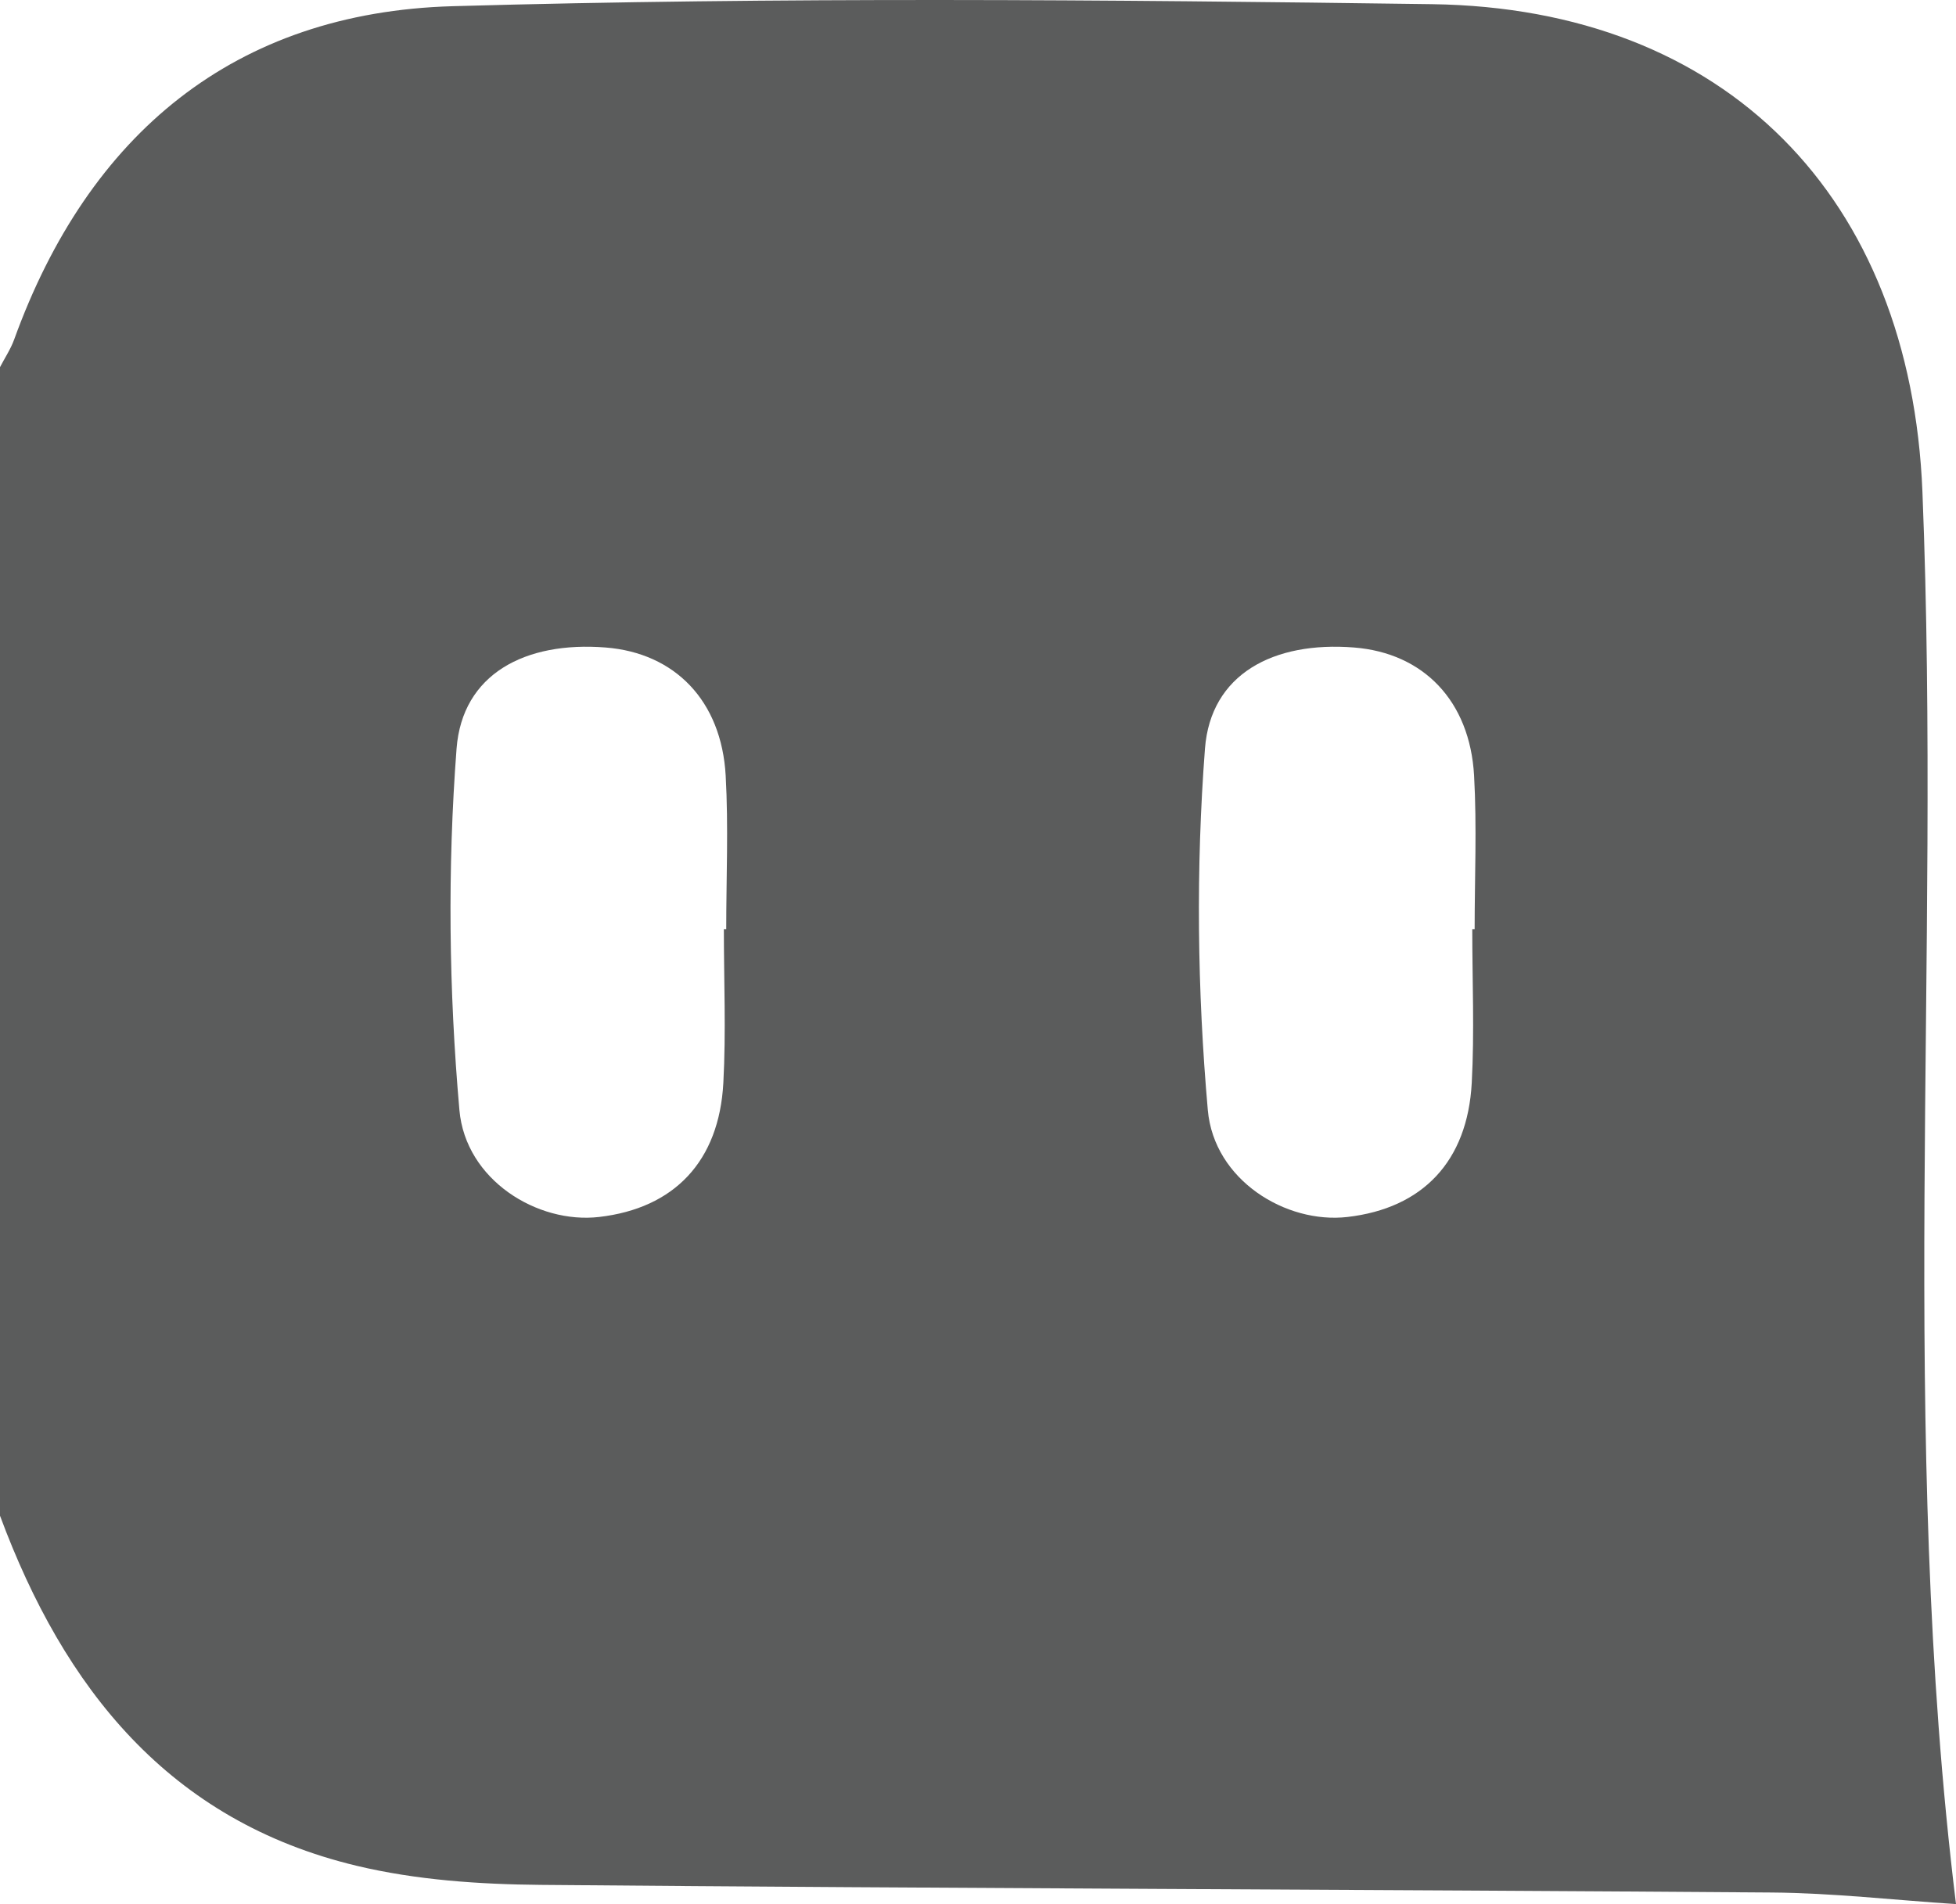 <?xml version="1.0" encoding="iso-8859-1"?>
<!-- Generator: Adobe Illustrator 18.0.0, SVG Export Plug-In . SVG Version: 6.00 Build 0)  -->
<!DOCTYPE svg PUBLIC "-//W3C//DTD SVG 1.1//EN" "http://www.w3.org/Graphics/SVG/1.1/DTD/svg11.dtd">
<svg version="1.1" id="&#x56FE;&#x5C42;_1" xmlns="http://www.w3.org/2000/svg" xmlns:xlink="http://www.w3.org/1999/xlink" x="0px"
	 y="0px" viewBox="0 0 124 120.733" style="enable-background:new 0 0 124 120.733;" xml:space="preserve">
<path style="fill:#5B5C5C;" d="M121.872,31.191c-0.75-18.686-12.441-30.666-31.085-30.926C70.094-0.022,49.38-0.196,28.699,0.393
	C14.861,0.787,5.609,8.504,0.897,21.529C0.675,22.141,0.302,22.698,0,23.281c0,24.275,0,48.55,0,72.825
	c4.056,10.937,10.71,19.353,22.615,22.199c3.776,0.903,7.773,1.175,11.674,1.209c26.005,0.23,52.011,0.289,78.017,0.484
	c3.884,0.029,7.765,0.478,11.694,0.735C120.317,90.744,123.066,60.922,121.872,31.191z M46.039,58.922c-0.05,0-0.1,0-0.15,0
	c0,3.247,0.141,6.501-0.033,9.739c-0.268,4.988-3.122,7.953-7.876,8.503c-3.903,0.452-8.464-2.336-8.856-6.777
	c-0.67-7.594-0.761-15.317-0.181-22.916c0.361-4.732,4.343-6.821,9.453-6.415c4.39,0.348,7.343,3.376,7.608,8.126
	C46.185,52.42,46.039,55.675,46.039,58.922z M93.484,58.922c-0.05,0-0.1,0-0.15,0c0,3.247,0.141,6.501-0.033,9.739
	c-0.268,4.988-3.122,7.953-7.876,8.503c-3.903,0.452-8.464-2.336-8.856-6.777c-0.67-7.594-0.761-15.317-0.181-22.916
	c0.361-4.732,4.343-6.821,9.453-6.415c4.39,0.348,7.343,3.376,7.608,8.126C93.63,52.42,93.484,55.675,93.484,58.922z"/>
</svg>
